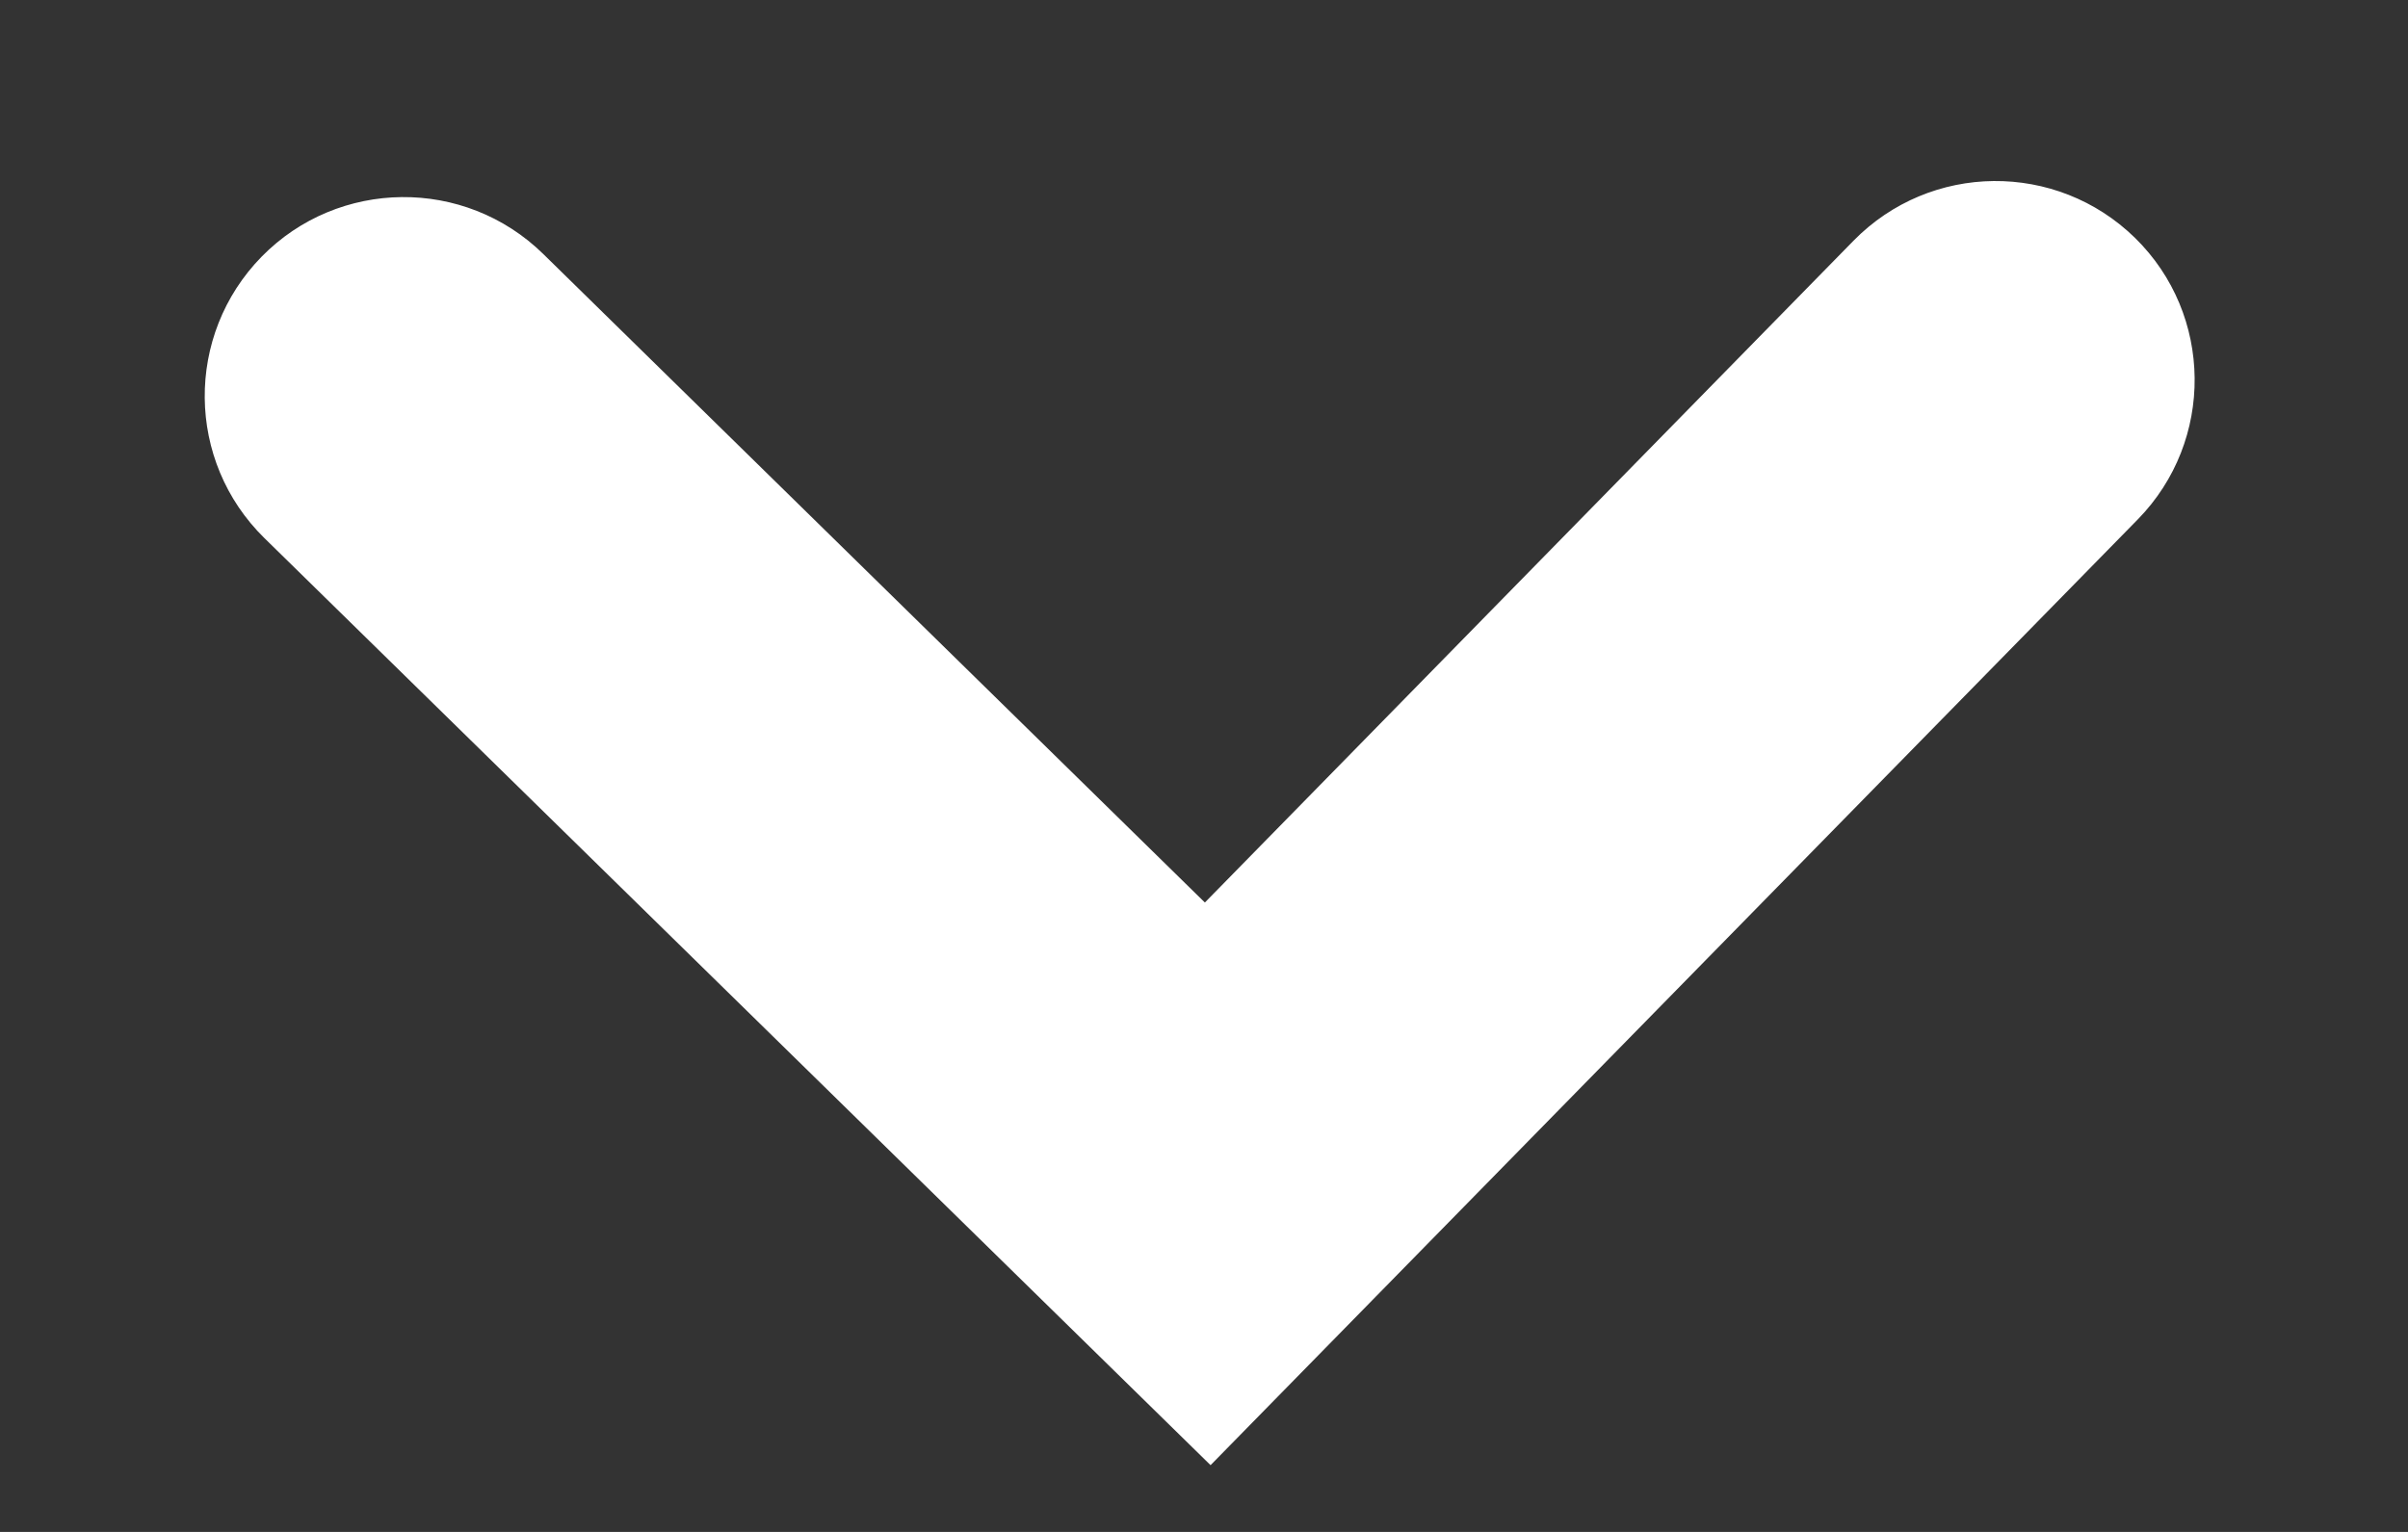<svg width="11" height="7" viewBox="0 0 11 7" fill="none" xmlns="http://www.w3.org/2000/svg">
<rect x="0" y="0" width="11" height="7" fill="#333333" stroke="none"/>
<path fill-rule="evenodd" clip-rule="evenodd" d="M5.53 6.695L1.208 2.459C0.849 2.107 0.844 1.532 1.195 1.173C1.546 0.815 2.122 0.809 2.481 1.16L5.504 4.124L8.467 1.1C8.819 0.741 9.394 0.736 9.753 1.087C10.111 1.438 10.117 2.014 9.766 2.373L5.53 6.695Z" fill="white"/>
</svg>
